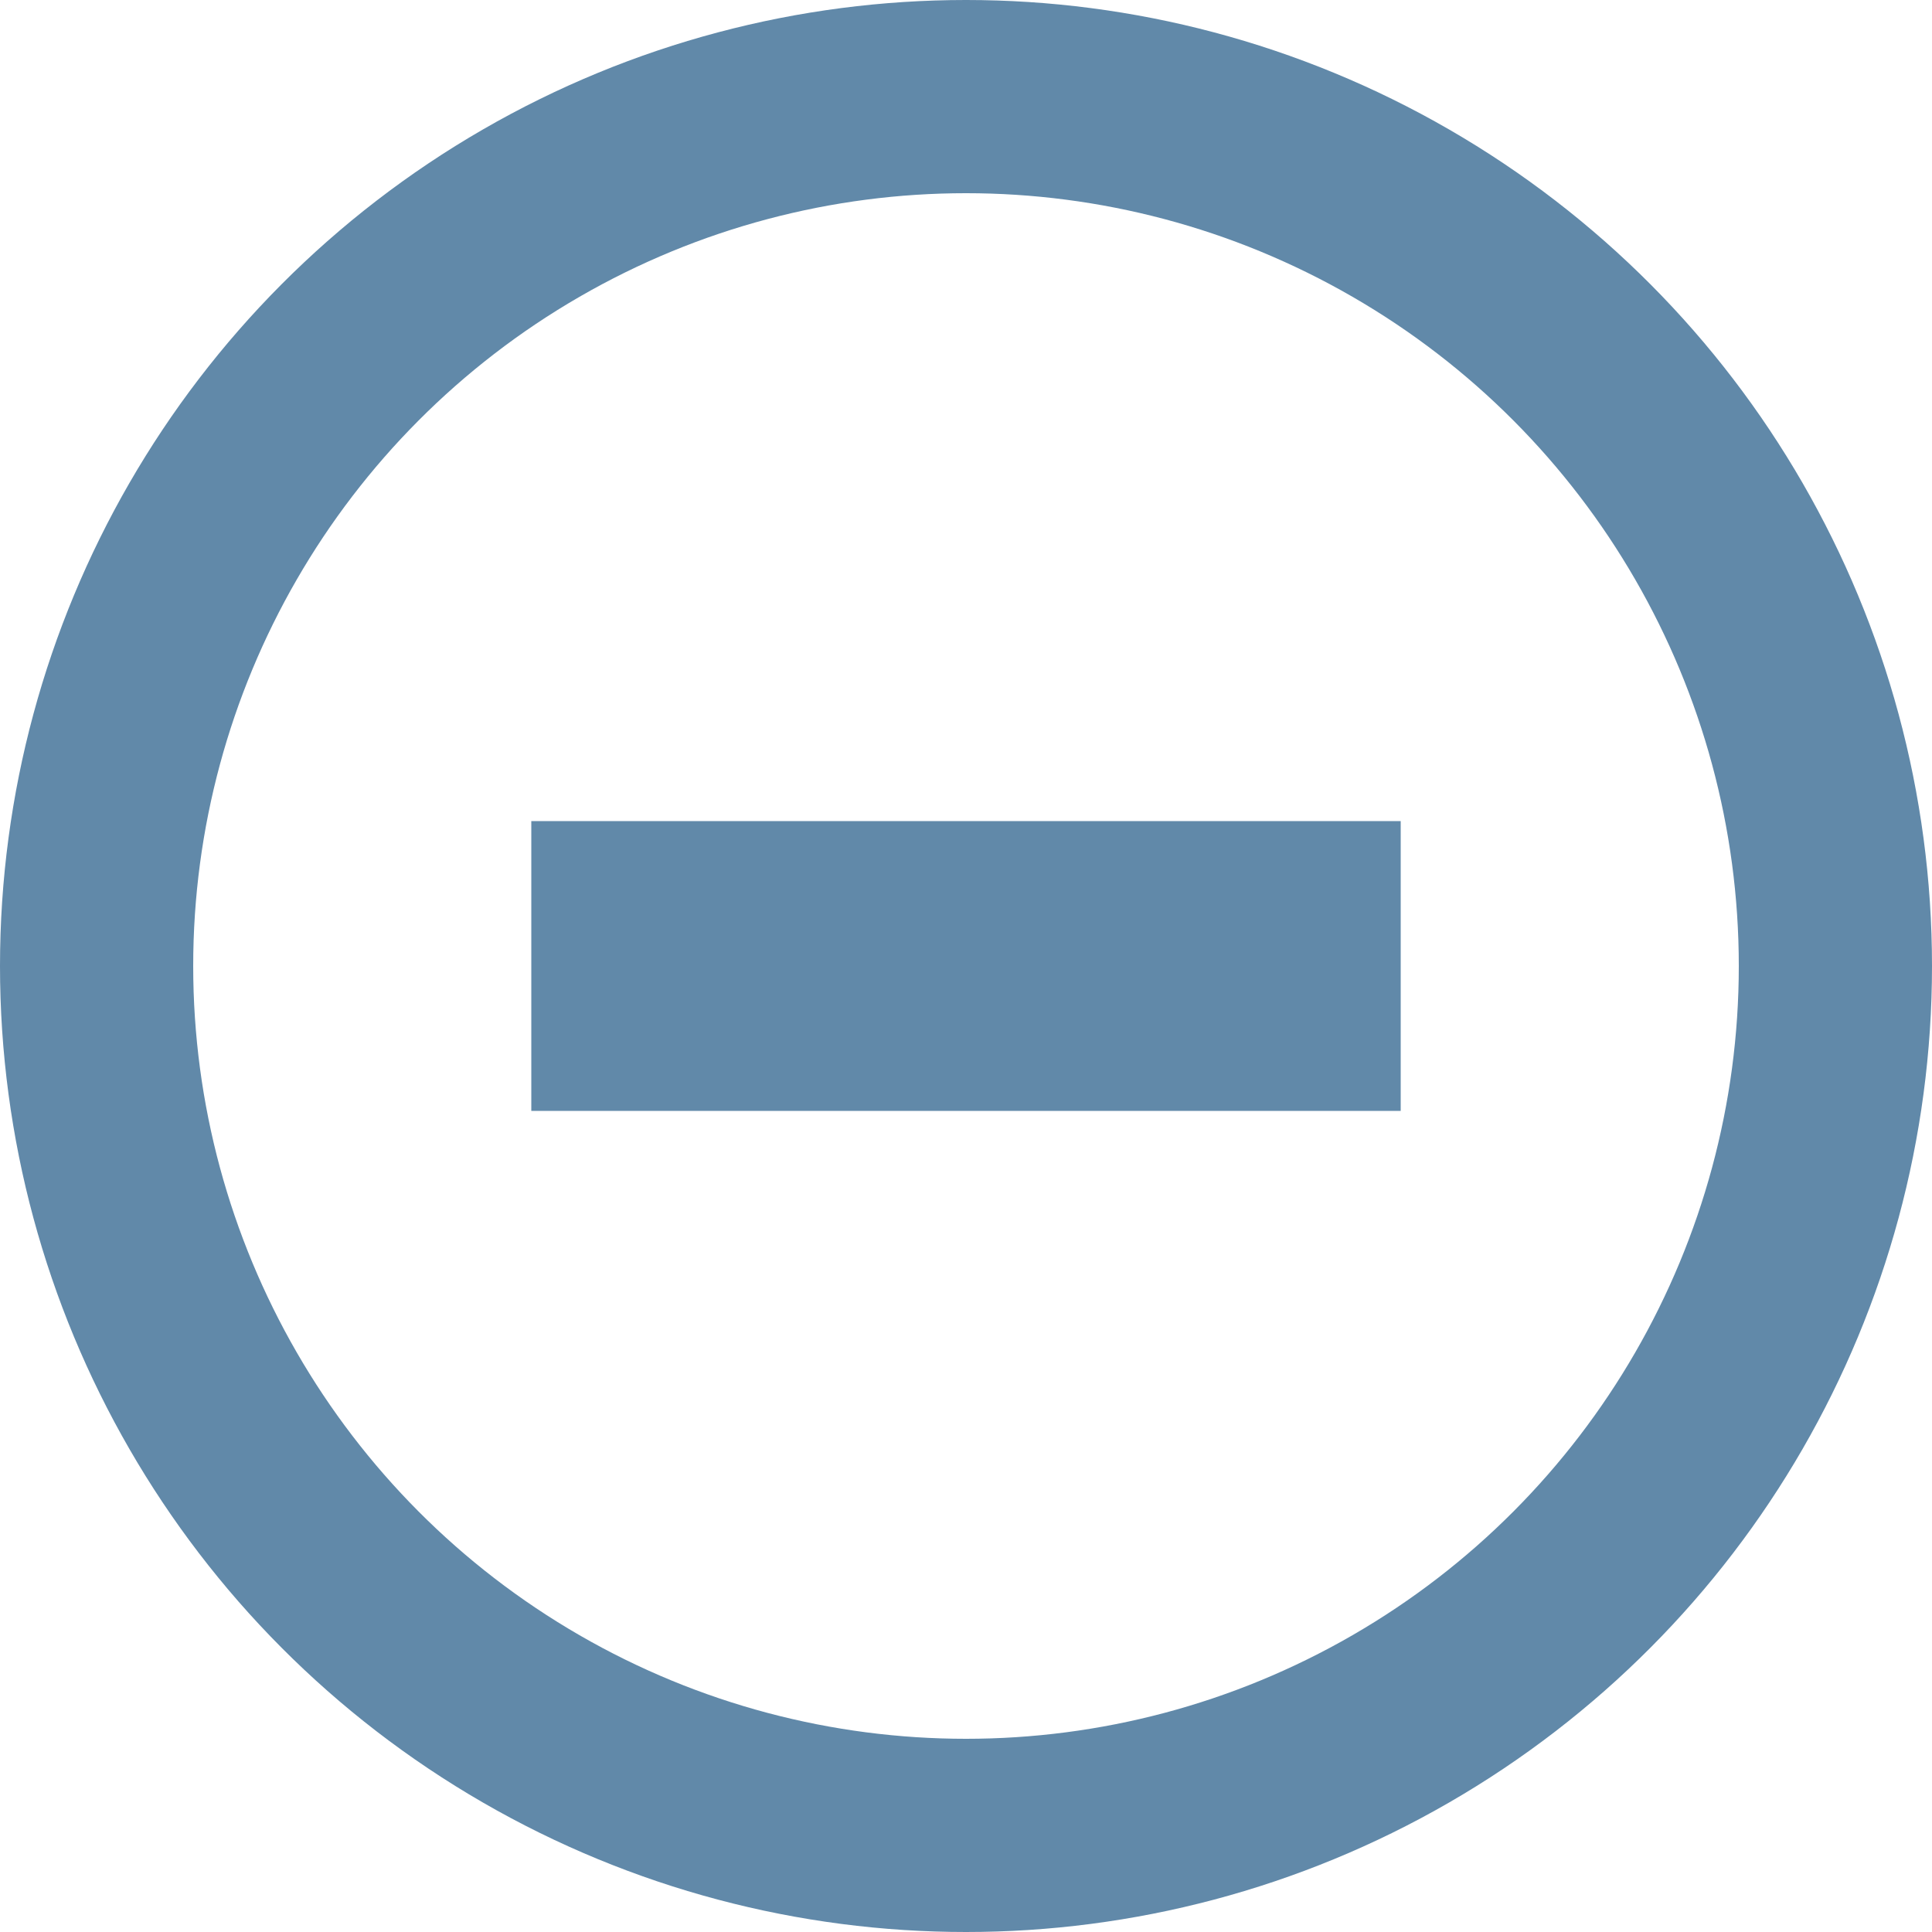 <svg xmlns="http://www.w3.org/2000/svg" width="20" height="20" viewBox="0 0 20 20">
  <g id="Group_653" data-name="Group 653" transform="translate(-957 -255)">
    <g id="Ellipse_156" data-name="Ellipse 156" transform="translate(957 255)" fill="none" stroke="#6189a9" stroke-width="2">
      <circle cx="10" cy="10" r="10" stroke="none"/>
      <circle cx="10" cy="10" r="9" fill="none"/>
    </g>
    <line id="Line_1" data-name="Line 1" x2="9" transform="translate(962.5 265)" fill="none" stroke="#6189a9" stroke-width="3"/>
  </g>
</svg>
